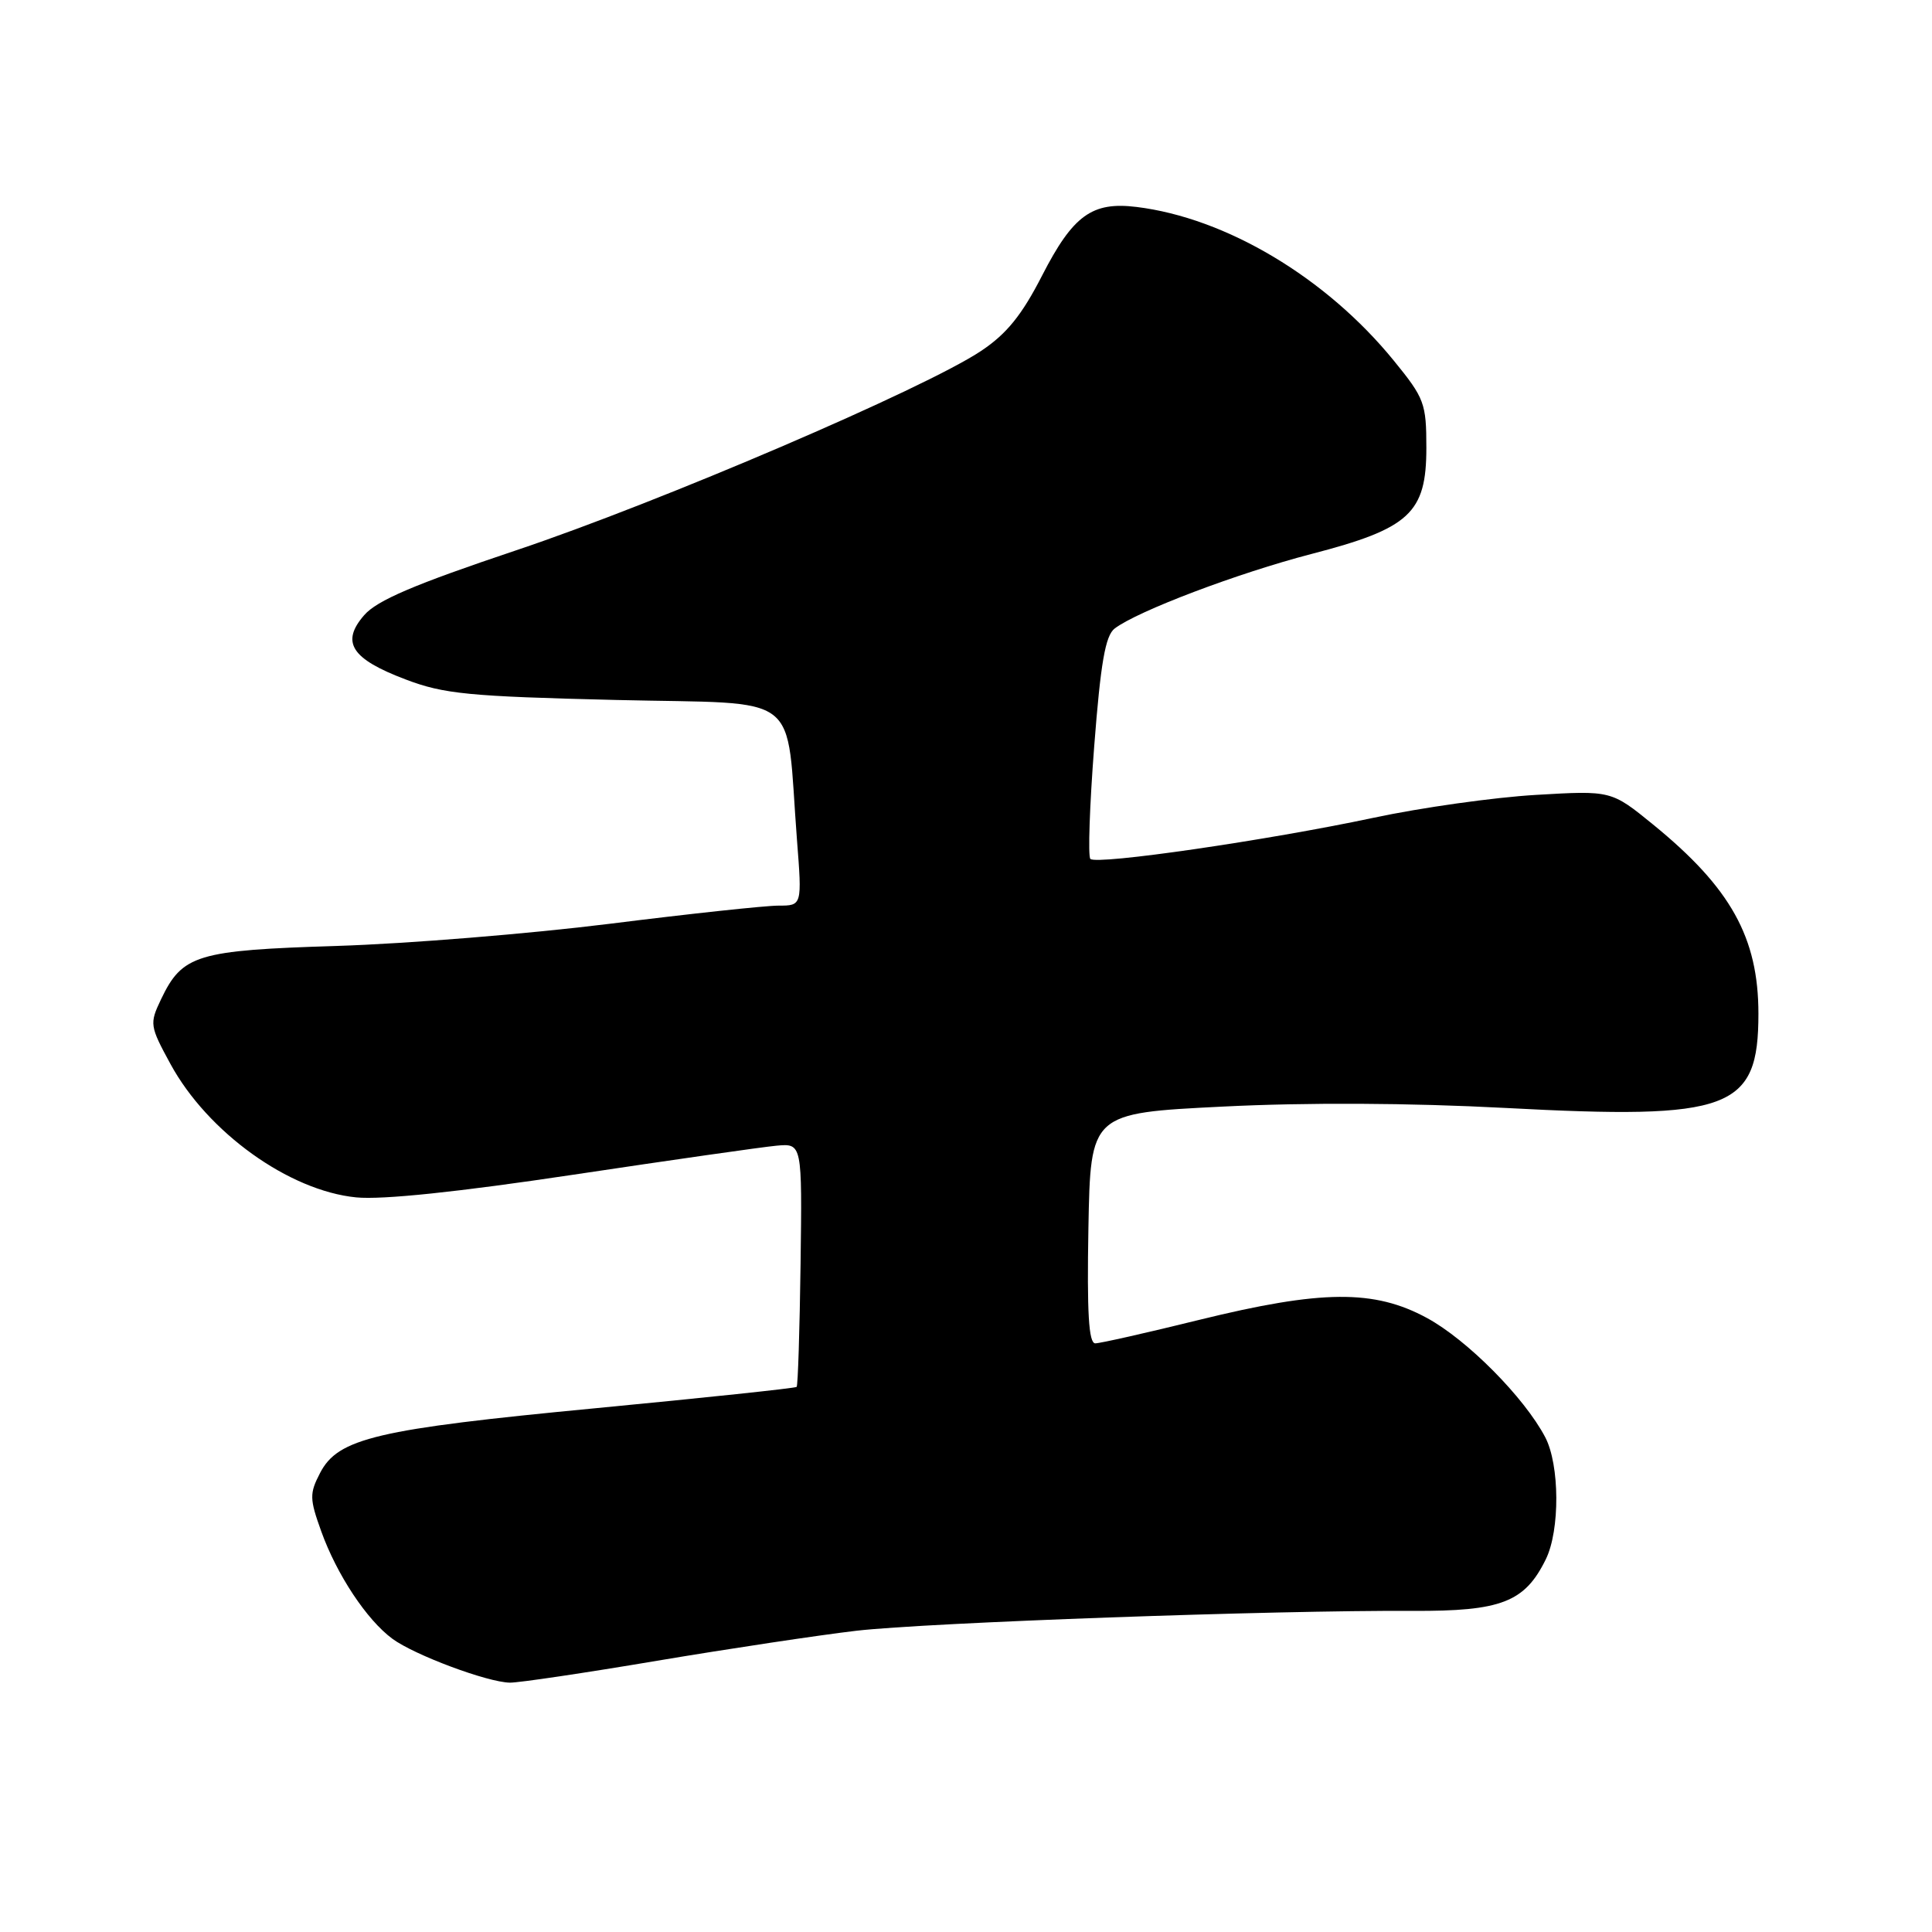 <?xml version="1.0" encoding="UTF-8" standalone="no"?>
<!DOCTYPE svg PUBLIC "-//W3C//DTD SVG 1.1//EN" "http://www.w3.org/Graphics/SVG/1.1/DTD/svg11.dtd" >
<svg xmlns="http://www.w3.org/2000/svg" xmlns:xlink="http://www.w3.org/1999/xlink" version="1.1" viewBox="0 0 256 256">
 <g >
 <path fill="currentColor"
d=" M 87.06 220.06 C 96.65 218.45 108.55 216.66 113.50 216.08 C 122.92 215.00 168.83 213.35 187.18 213.45 C 198.92 213.51 202.04 212.30 204.83 206.61 C 206.72 202.76 206.67 194.10 204.75 190.44 C 201.99 185.18 194.42 177.54 189.08 174.64 C 182.09 170.84 175.13 170.90 158.90 174.89 C 151.97 176.60 145.77 178.00 145.13 178.00 C 144.26 178.00 144.02 173.95 144.22 162.75 C 144.50 147.50 144.50 147.50 162.00 146.63 C 173.13 146.07 186.78 146.14 199.50 146.81 C 229.34 148.40 233.00 147.03 233.00 134.33 C 233.00 124.23 229.33 117.64 219.05 109.26 C 213.50 104.74 213.50 104.74 203.50 105.33 C 198.00 105.65 188.32 107.01 182.00 108.36 C 167.95 111.35 145.31 114.64 144.48 113.81 C 144.15 113.48 144.38 106.75 144.99 98.86 C 145.84 87.82 146.47 84.22 147.70 83.28 C 150.73 80.97 164.02 75.94 173.75 73.41 C 186.79 70.03 189.00 67.99 189.00 59.35 C 189.00 53.44 188.75 52.77 184.69 47.79 C 175.74 36.79 162.46 28.87 150.58 27.42 C 144.70 26.70 142.18 28.53 138.09 36.50 C 135.40 41.76 133.38 44.25 130.00 46.50 C 122.53 51.49 87.45 66.53 68.39 72.92 C 54.91 77.44 49.95 79.55 48.25 81.52 C 45.13 85.11 46.55 87.31 53.75 90.03 C 58.82 91.96 62.11 92.28 81.64 92.75 C 106.72 93.35 104.07 91.30 105.60 111.25 C 106.28 120.00 106.28 120.00 103.15 120.00 C 101.43 120.00 91.36 121.08 80.76 122.41 C 70.17 123.73 53.93 125.05 44.67 125.34 C 26.04 125.92 24.16 126.50 21.33 132.43 C 19.80 135.64 19.84 135.94 22.59 140.99 C 27.52 150.04 38.29 157.78 47.20 158.66 C 50.64 159.00 60.75 157.94 76.00 155.65 C 88.93 153.71 101.03 151.98 102.89 151.81 C 106.29 151.50 106.29 151.50 106.08 167.48 C 105.96 176.27 105.73 183.60 105.56 183.77 C 105.40 183.94 93.39 185.21 78.88 186.60 C 49.89 189.37 44.79 190.57 42.41 195.18 C 41.00 197.90 41.01 198.59 42.57 202.92 C 44.63 208.65 48.60 214.65 52.00 217.15 C 54.92 219.30 64.58 222.91 67.56 222.96 C 68.69 222.98 77.47 221.68 87.06 220.06 Z "/>
</g>
</svg>